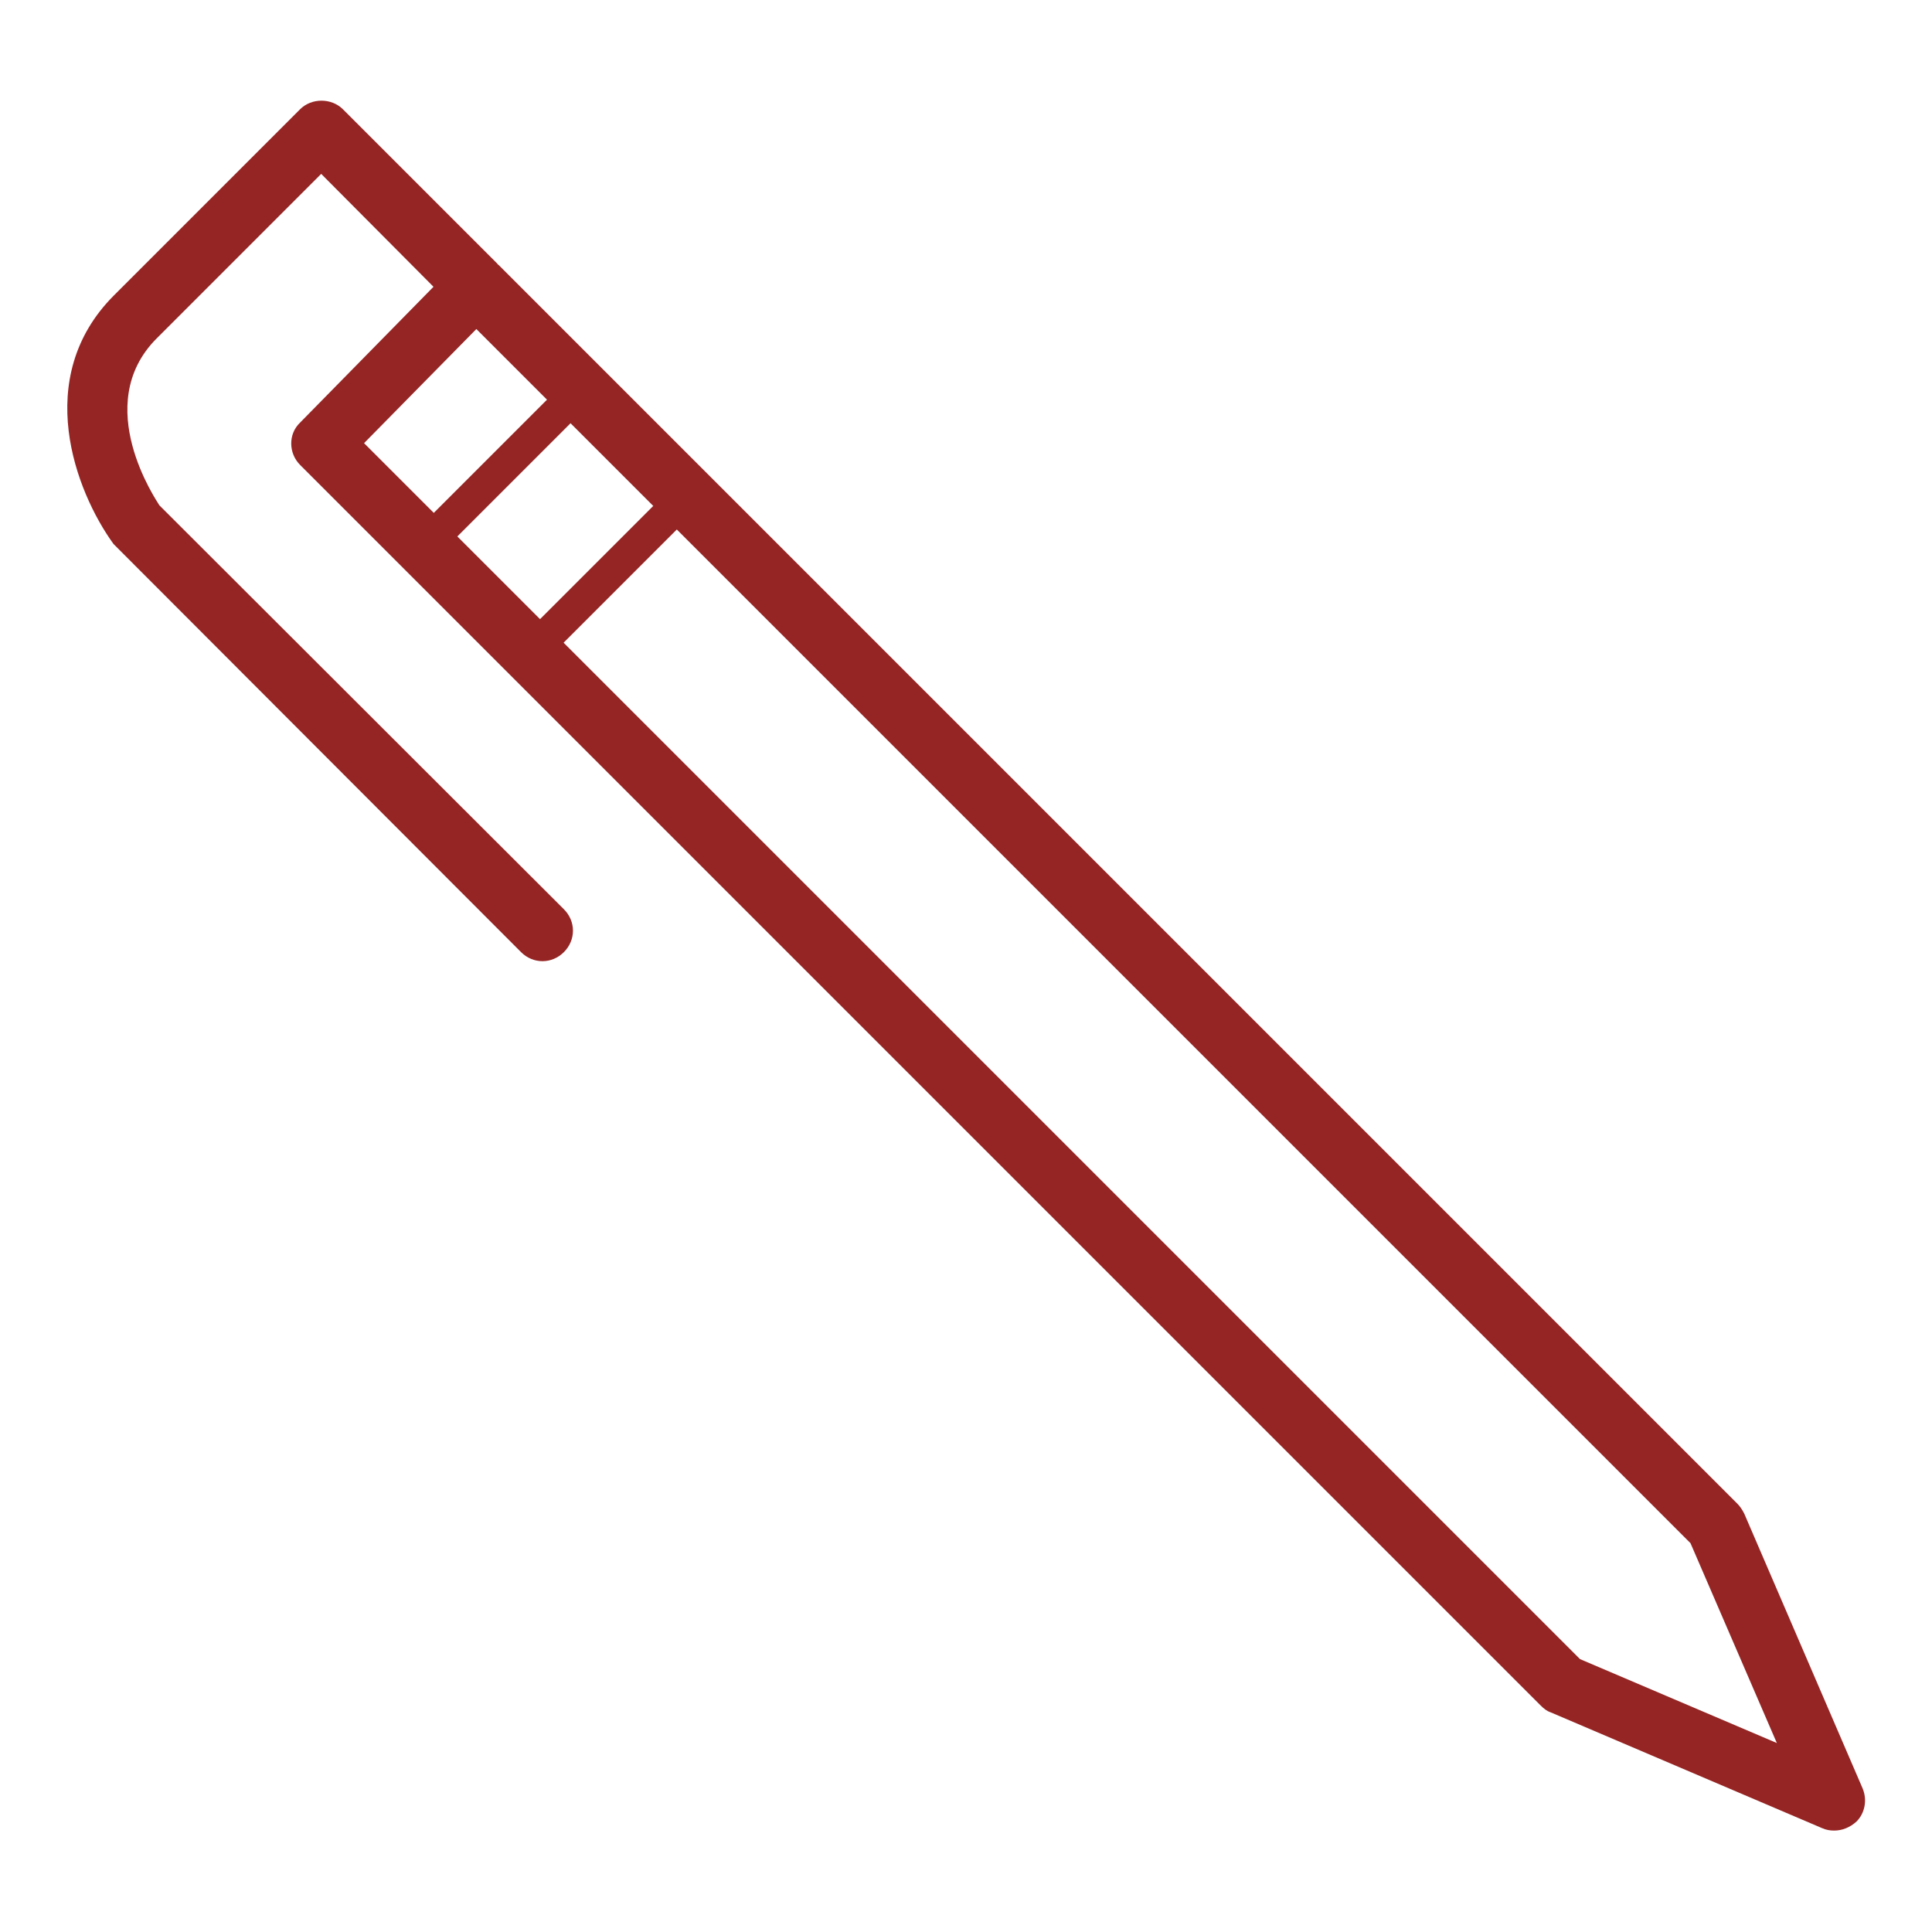 <?xml version="1.0" encoding="utf-8"?>
<!-- Generator: Adobe Illustrator 23.0.2, SVG Export Plug-In . SVG Version: 6.00 Build 0)  -->
<svg version="1.1" id="Layer_1" xmlns="http://www.w3.org/2000/svg" xmlns:xlink="http://www.w3.org/1999/xlink" x="0px" y="0px"
	 width="32px" height="32px" viewBox="0 0 32 32" style="enable-background:new 0 0 32 32;" xml:space="preserve">
<style type="text/css">
	.st0{fill:none;}
	.st1{fill:#952524;}
</style>
<rect class="st0" width="32" height="32"/>
<g>
	<g>
		<path class="st1" d="M30.38,30.32c-0.07,0-0.13-0.01-0.2-0.04l-4.5-1.92c-0.06-0.02-0.11-0.06-0.16-0.11L4.97,7.7
			c-0.19-0.19-0.2-0.51,0-0.7l2.21-2.25L5.32,2.88L2.59,5.61C1.5,6.71,2.6,8.3,2.64,8.37l6.7,6.69c0.2,0.2,0.2,0.51,0,0.71
			s-0.51,0.2-0.71,0L1.88,9.01c-0.63-0.87-1.35-2.75,0-4.11l3.09-3.09c0.19-0.19,0.52-0.19,0.71,0l2.55,2.55
			c0,0,0.01,0.01,0.01,0.01c0,0.01,0.01,0.01,0.02,0.02l20.52,20.52c0.04,0.04,0.08,0.1,0.11,0.16l1.96,4.55
			c0.08,0.19,0.04,0.41-0.1,0.55C30.64,30.27,30.51,30.32,30.38,30.32z M26.17,27.48l3.26,1.39L28,25.56L7.89,5.45L6.03,7.34
			L26.17,27.48z"/>
	</g>
	<g>
		<path class="st1" d="M7.02,9.32c-0.07,0-0.14-0.03-0.19-0.08c-0.11-0.11-0.11-0.28,0-0.39l2.58-2.58c0.11-0.11,0.28-0.11,0.39,0
			s0.11,0.28,0,0.39L7.22,9.24C7.16,9.29,7.09,9.32,7.02,9.32z"/>
	</g>
	<g>
		<path class="st1" d="M8.77,11.09c-0.07,0-0.14-0.03-0.19-0.08c-0.11-0.11-0.11-0.28,0-0.39l2.58-2.58c0.11-0.11,0.28-0.11,0.39,0
			s0.11,0.28,0,0.39l-2.58,2.58C8.91,11.06,8.84,11.09,8.77,11.09z"/>
	</g>
</g>
</svg>
